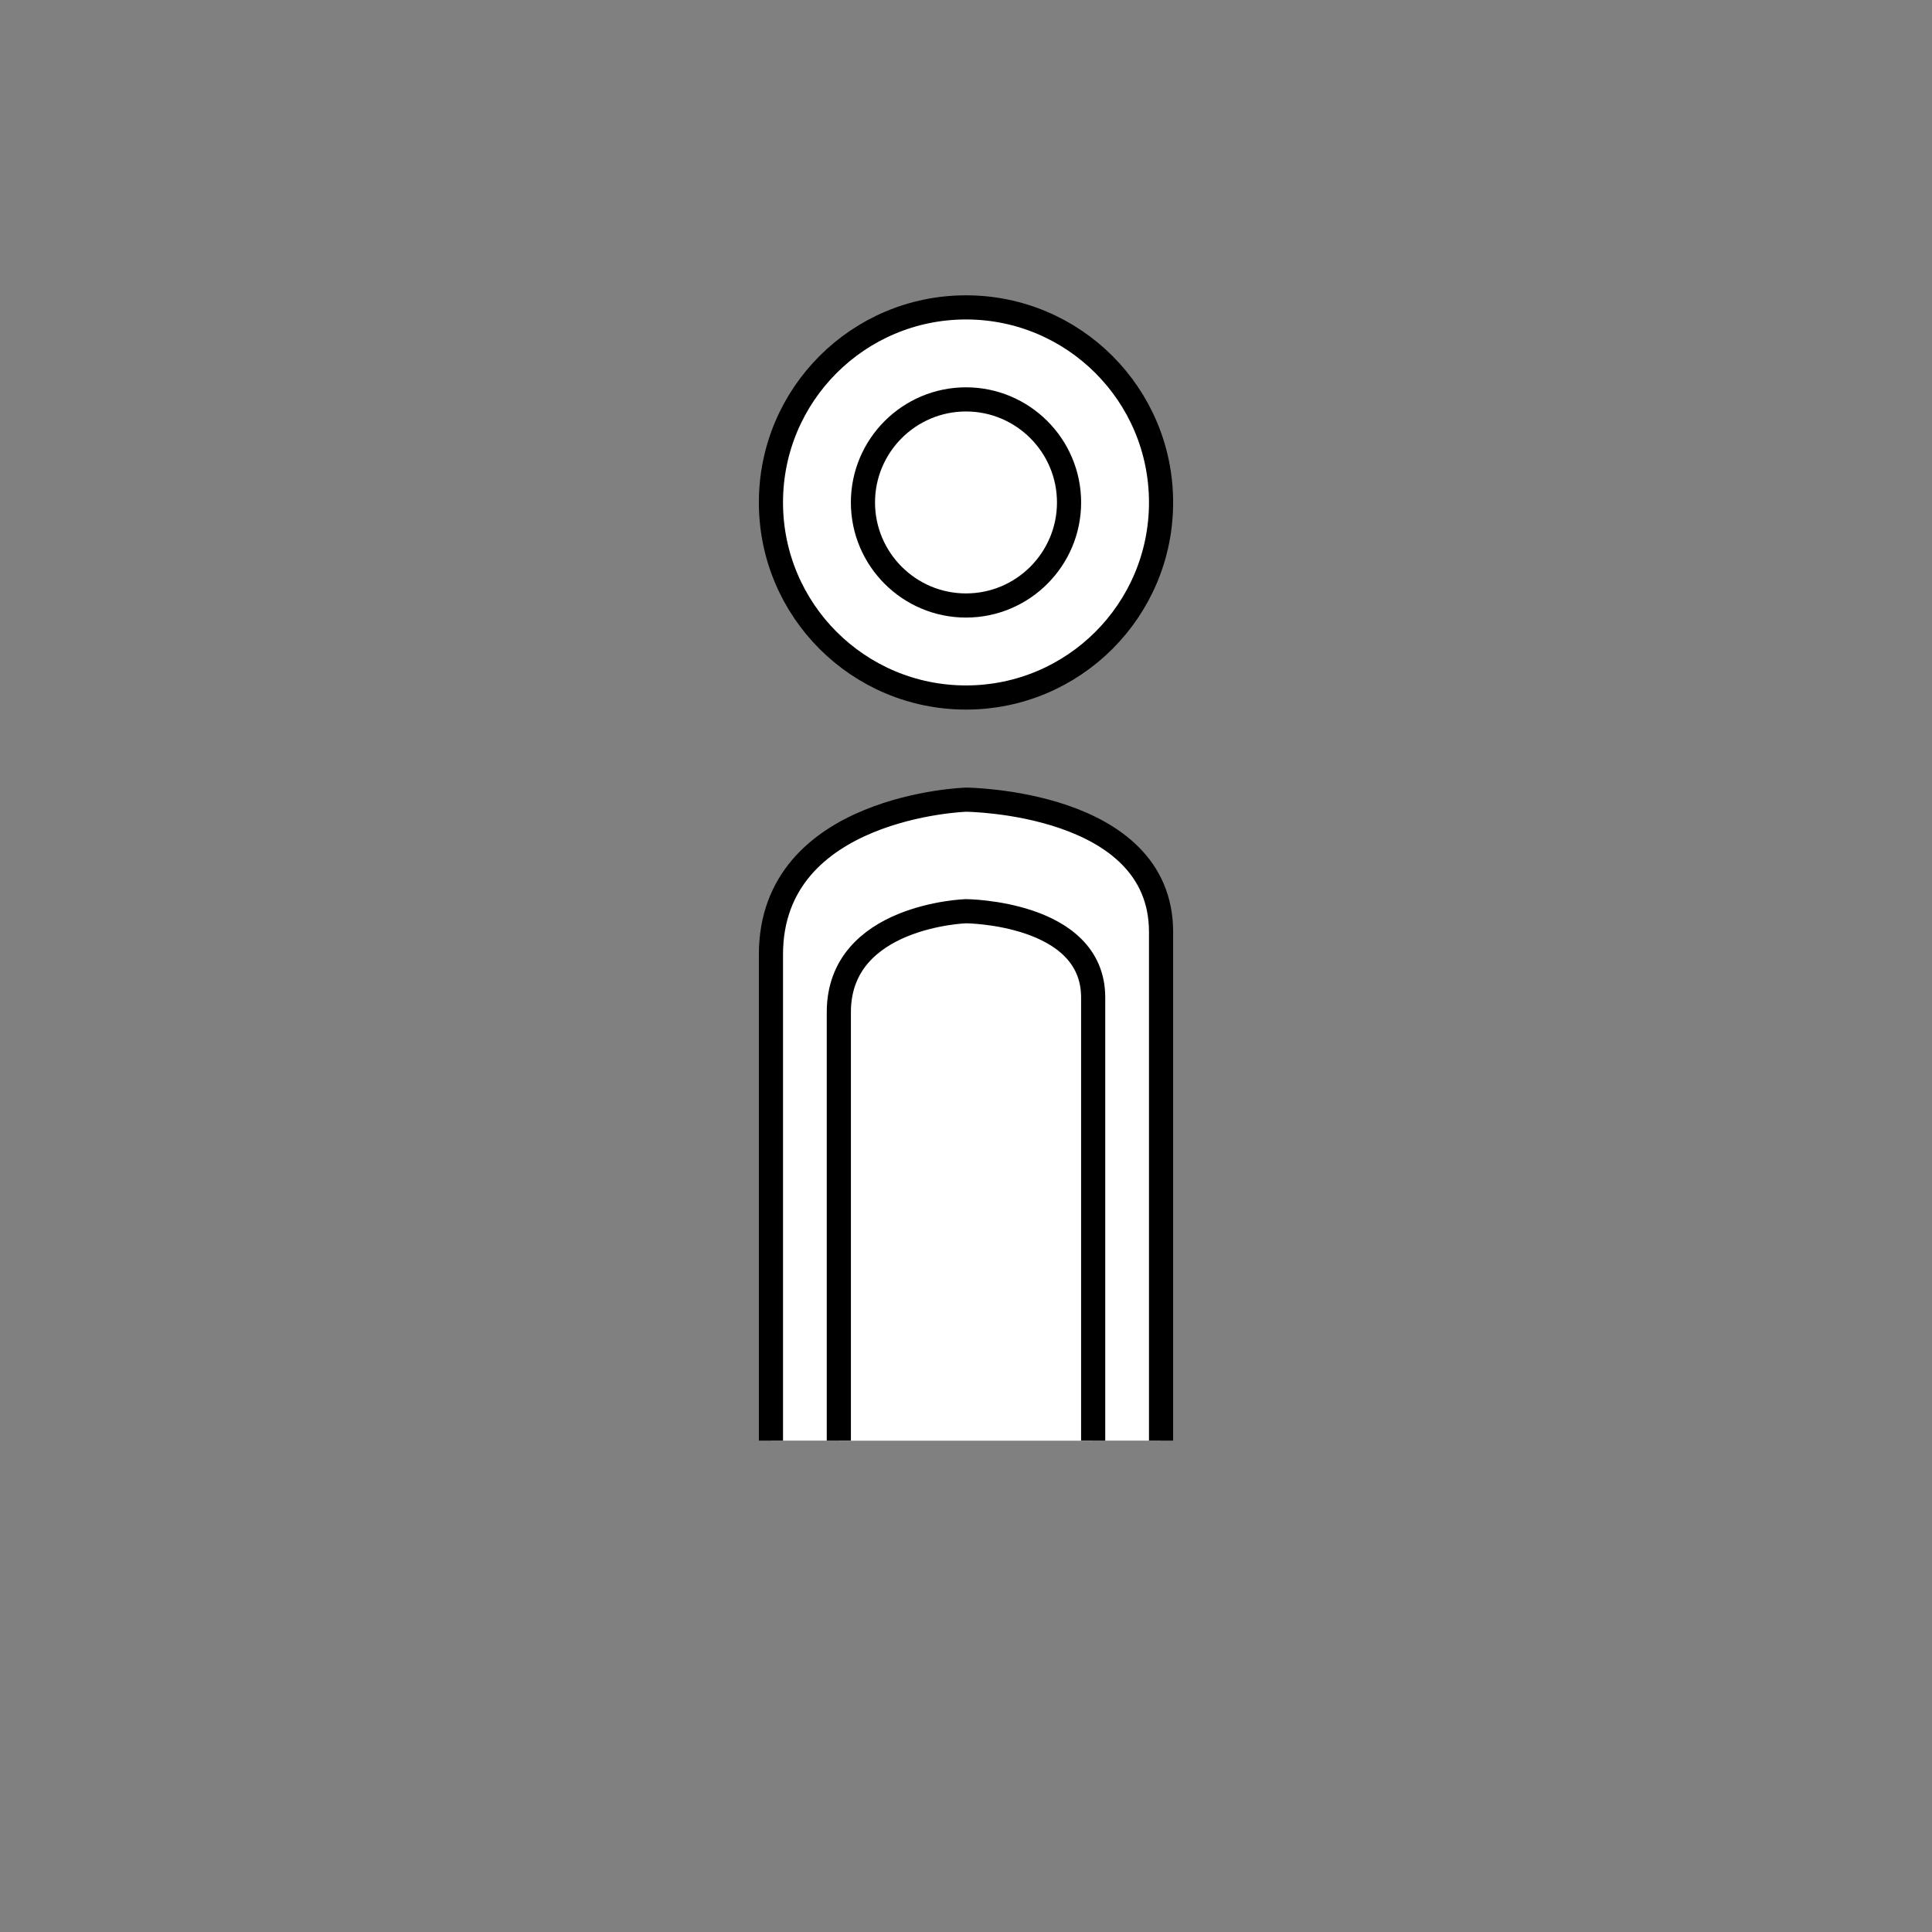 <?xml version="1.0" encoding="utf-8"?>
<!-- Generator: Adobe Illustrator 16.0.0, SVG Export Plug-In . SVG Version: 6.00 Build 0)  -->
<!DOCTYPE svg PUBLIC "-//W3C//DTD SVG 1.1//EN" "http://www.w3.org/Graphics/SVG/1.1/DTD/svg11.dtd">
<svg version="1.1" id="Layer_1" xmlns="http://www.w3.org/2000/svg" xmlns:xlink="http://www.w3.org/1999/xlink" x="0px" y="0px"
	 width="400px" height="400px" viewBox="0 0 400 400" enable-background="new 0 0 400 400" xml:space="preserve">
<rect x="0" y="0" width="400" height="400" fill="#808080" stroke="none"/>
<circle fill="#FFFFFF" stroke="#000000" stroke-width="5" stroke-miterlimit="10" cx="200" cy="104.026" r="40.385"/>
<path fill="#FFFFFF" stroke="#000000" stroke-width="5" stroke-miterlimit="10" d="M159.615,298.259c0,0,0-69.872,0-100.642
	c0-30.77,40.385-32.053,40.385-32.053s40.385,0.28,40.385,27.385s0,105.31,0,105.31"/>
<g>
	<path fill="#FFFFFF" d="M200,125.361c-11.764,0-21.335-9.571-21.335-21.335c0-11.764,9.571-21.335,21.335-21.335
		c11.764,0,21.335,9.571,21.335,21.335C221.335,115.791,211.764,125.361,200,125.361z"/>
	<path fill="none" stroke="#000000" stroke-width="5" stroke-miterlimit="10" d="M200,125.361c-11.764,0-21.335-9.571-21.335-21.335
		c0-11.764,9.571-21.335,21.335-21.335c11.764,0,21.335,9.571,21.335,21.335C221.335,115.791,211.764,125.361,200,125.361z"/>
</g>
<path fill="#FFFFFF" stroke="#000000" stroke-width="5" stroke-miterlimit="10" d="M173.671,298.259v-23.093c0,0,0-45.553,0-65.612
	c0-20.06,26.329-20.897,26.329-20.897s26.328,0.183,26.328,17.853c0,17.672,0,68.656,0,68.656v23.093"/>
</svg>

